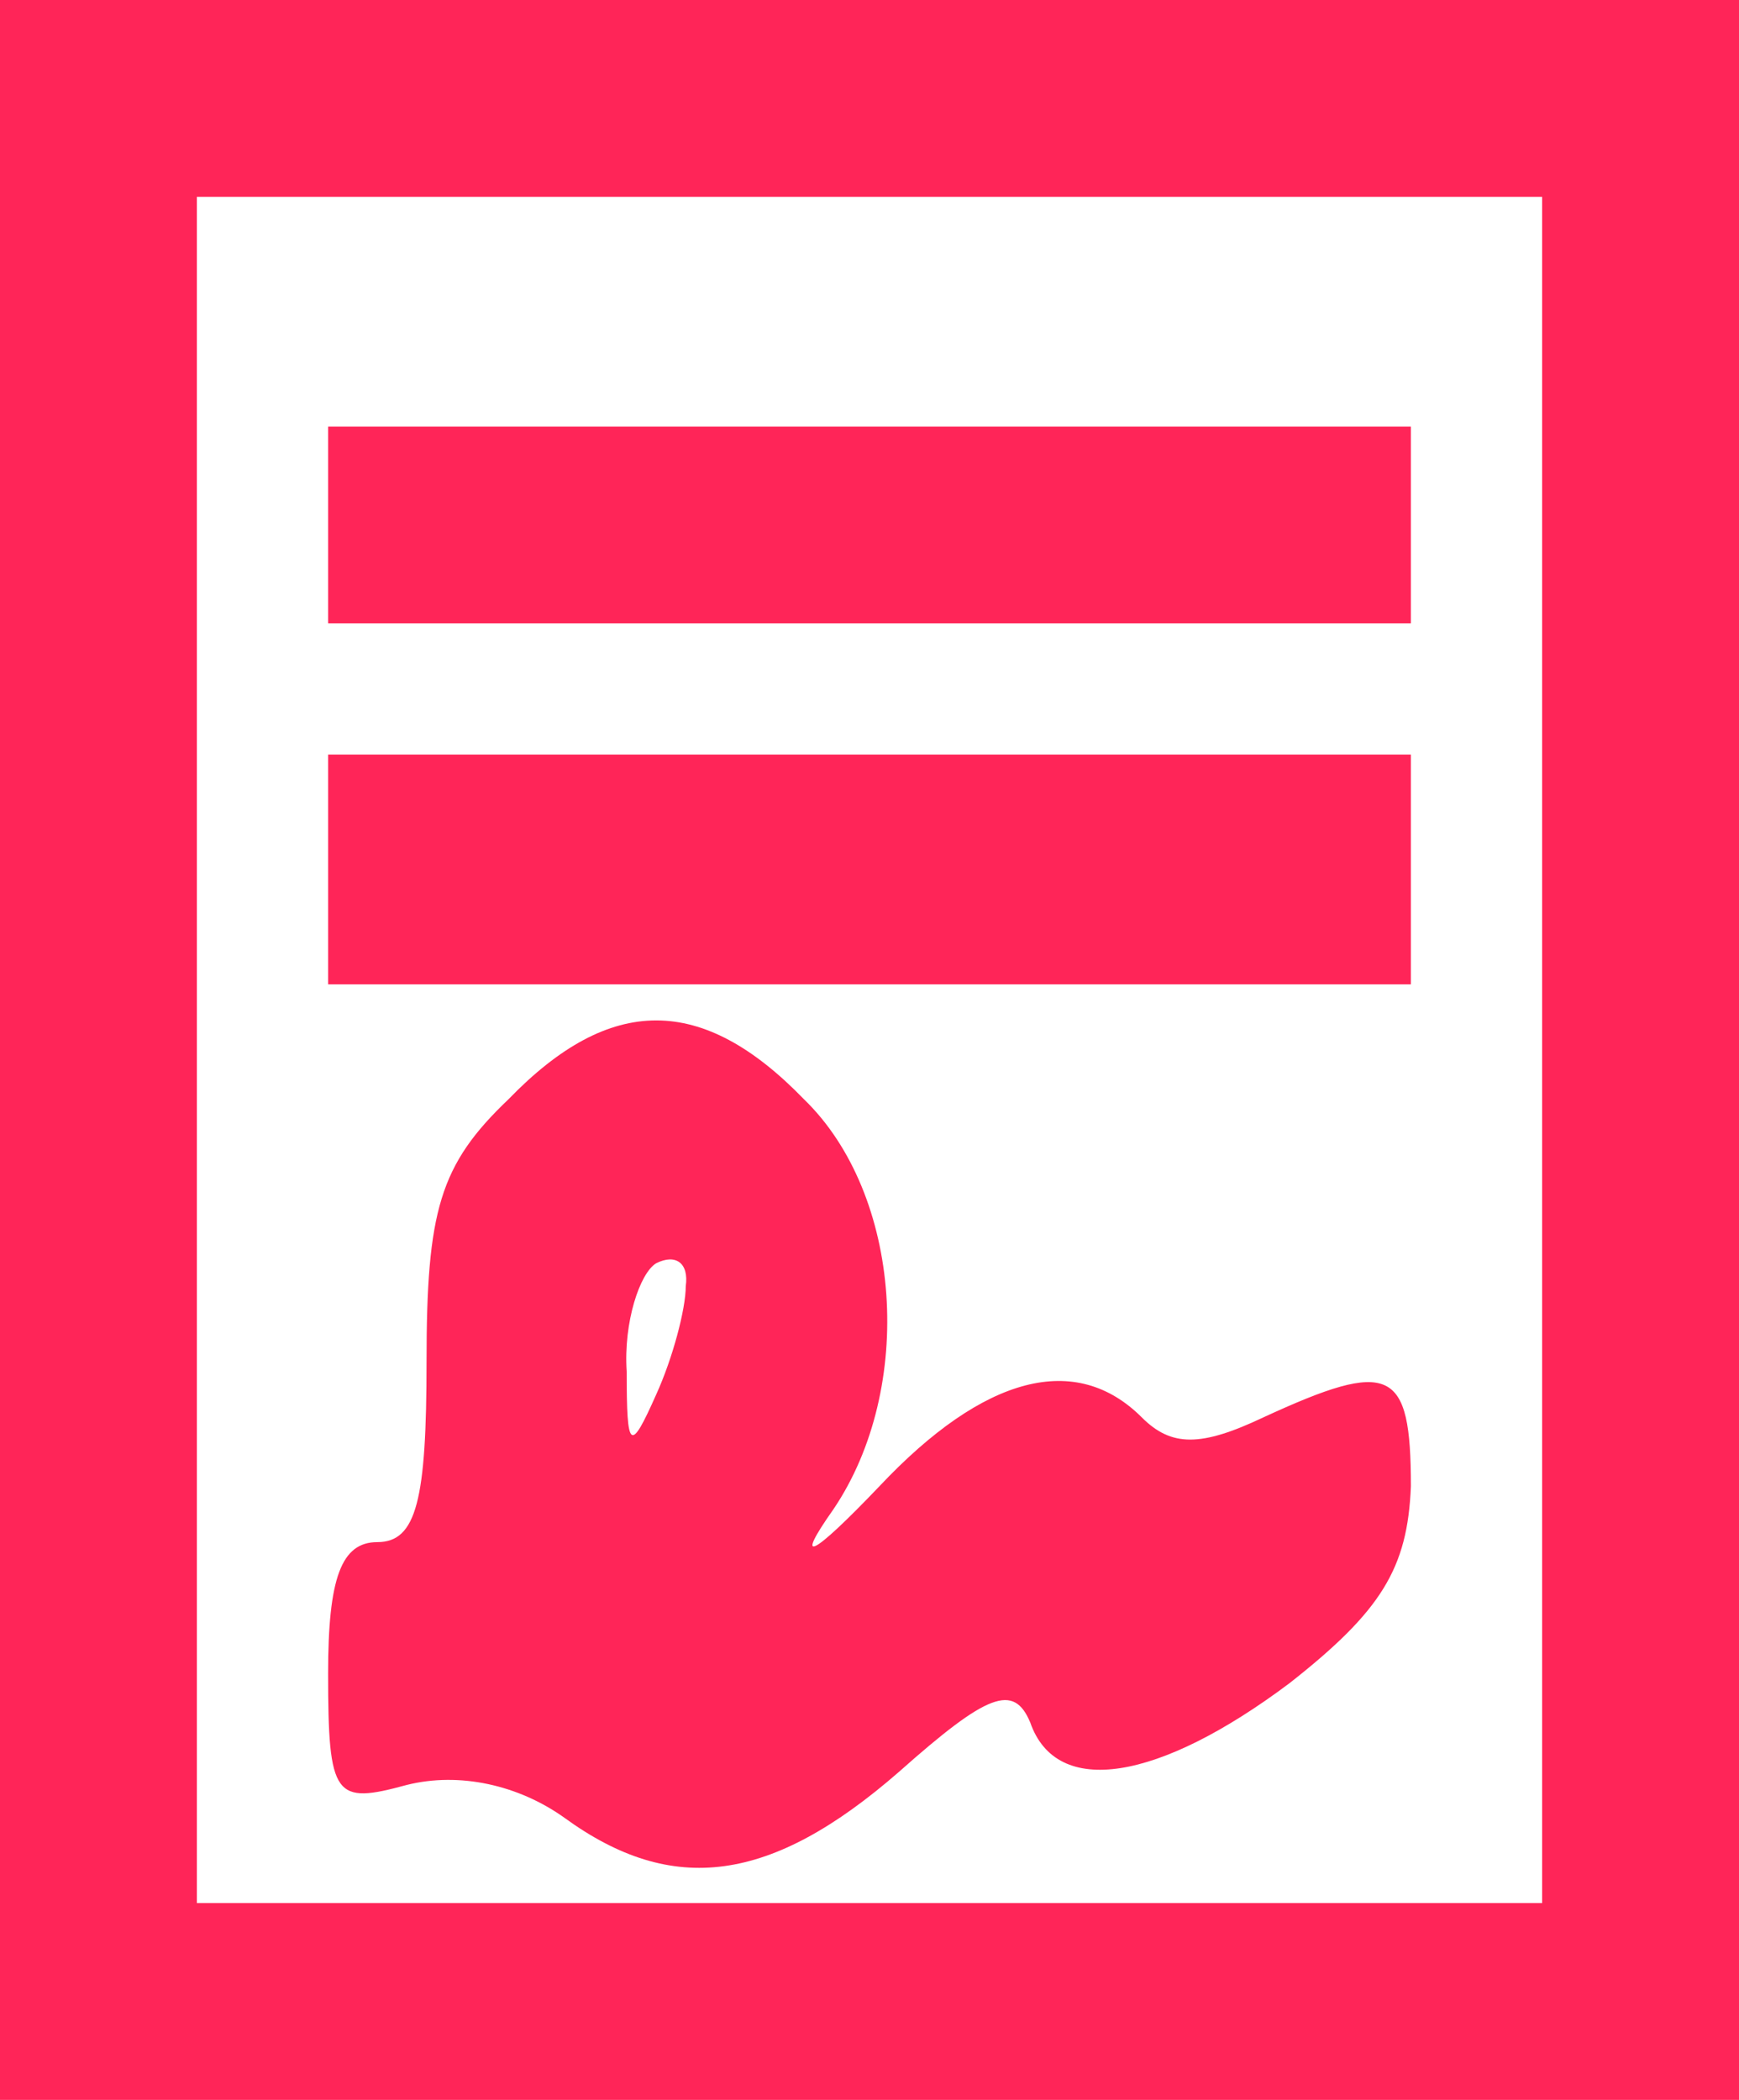<!DOCTYPE svg PUBLIC "-//W3C//DTD SVG 20010904//EN" "http://www.w3.org/TR/2001/REC-SVG-20010904/DTD/svg10.dtd">
<svg version="1.0" xmlns="http://www.w3.org/2000/svg" width="53px" height="64px" viewBox="0 0 530 640" preserveAspectRatio="xMidYMid meet">
<g id="layer1" fill="#ff2558" stroke="none">
 <path d="M0 320 l0 -320 265 0 265 0 0 320 0 320 -265 0 -265 0 0 -320z m470 0 l0 -260 -205 0 -205 0 0 260 0 260 205 0 205 0 0 -260z"/>
 <path d="M172 554 c-14 -10 -32 -14 -48 -10 -22 6 -24 4 -24 -34 0 -29 4 -40 15 -40 12 0 15 -13 15 -55 0 -46 4 -60 25 -80 31 -32 59 -32 90 0 30 29 34 88 9 125 -12 17 -7 15 14 -7 32 -34 60 -41 80 -21 9 9 18 9 37 0 39 -18 45 -15 45 21 -1 25 -9 38 -37 60 -40 30 -71 35 -79 12 -5 -12 -13 -9 -40 15 -39 34 -69 38 -102 14z m37 -162 c1 -7 -3 -10 -9 -7 -5 3 -10 18 -9 33 0 24 1 25 9 7 5 -11 9 -26 9 -33z"/>
 <path d="M100 265 l0 -35 165 0 165 0 0 35 0 35 -165 0 -165 0 0 -35z"/>
 <path d="M100 160 l0 -30 165 0 165 0 0 30 0 30 -165 0 -165 0 0 -30z"/>
 </g>

</svg>